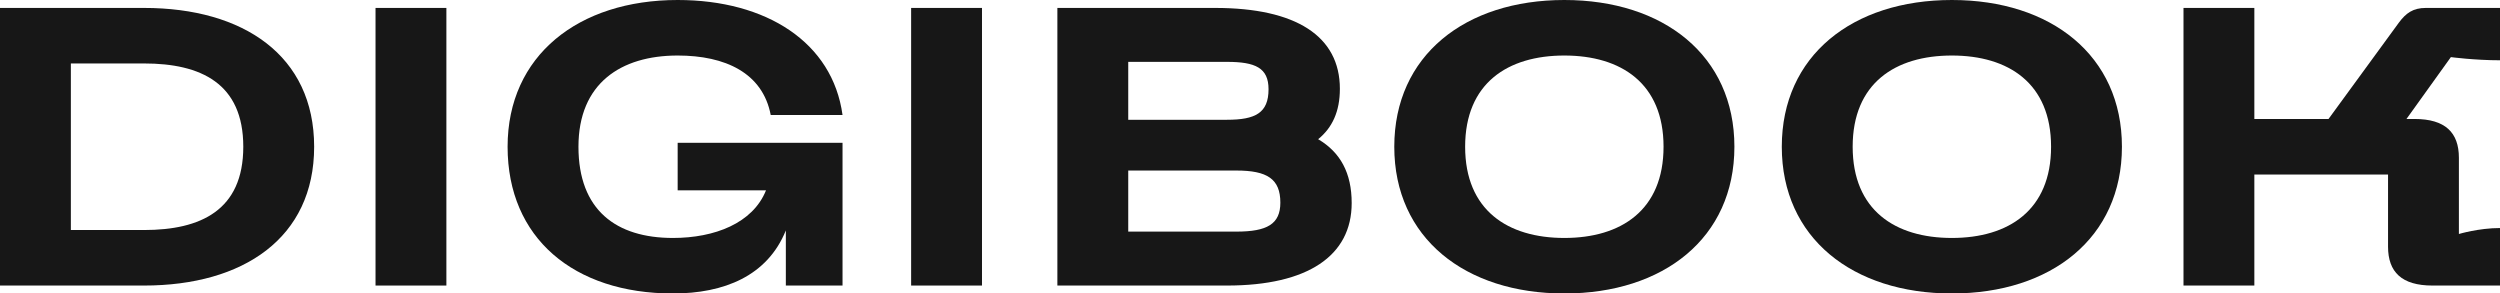 <svg width="1840" height="216" viewBox="0 0 1840 216" fill="none" xmlns="http://www.w3.org/2000/svg">
<path d="M1607.05 210.162V5.838H1659.2V87.568H1713.79L1765.59 16.638C1770.81 9.632 1776.02 5.838 1785.41 5.838H1840V44.368C1821.22 44.368 1803.84 42.032 1803.84 42.032L1771.16 87.568H1777.07C1799.67 87.568 1809.75 97.492 1809.75 116.173V172.216C1809.75 172.216 1824.35 167.838 1840 167.838V210.162H1790.28C1767.68 210.162 1757.6 200.238 1757.6 181.557V128.432H1659.2V210.162H1607.05Z" fill="#171717"/>
<path d="M1436.57 216C1363.56 216 1311.4 175.135 1311.4 108C1311.4 40.865 1363.56 0 1436.57 0C1509.59 0 1561.74 40.865 1561.74 108C1561.74 175.135 1509.59 216 1436.57 216ZM1363.56 108C1363.56 154.703 1394.85 175.135 1436.57 175.135C1478.29 175.135 1509.59 154.703 1509.59 108C1509.59 61.297 1478.29 40.865 1436.57 40.865C1394.85 40.865 1363.56 61.297 1363.56 108Z" fill="#171717"/>
<path d="M1151.36 216C1078.34 216 1026.19 175.135 1026.19 108C1026.19 40.865 1078.34 0 1151.36 0C1224.37 0 1276.52 40.865 1276.52 108C1276.52 175.135 1224.37 216 1151.36 216ZM1078.34 108C1078.34 154.703 1109.63 175.135 1151.36 175.135C1193.08 175.135 1224.37 154.703 1224.37 108C1224.37 61.297 1193.08 40.865 1151.36 40.865C1109.63 40.865 1078.34 61.297 1078.34 108Z" fill="#171717"/>
<path d="M778.228 210.162V5.838H894.357C953.812 5.838 986.147 26.562 986.147 65.384C986.147 82.022 980.584 93.989 970.153 102.454C986.494 112.087 994.839 127.265 994.839 149.449C994.839 188.27 962.504 210.162 903.049 210.162H778.228ZM830.382 170.465H910.003C932.602 170.465 942.338 164.919 942.338 149.157C942.338 131.643 932.602 125.514 910.003 125.514H830.382V170.465ZM830.382 88.151H903.049C923.91 88.151 933.646 83.189 933.646 65.676C933.646 49.914 923.91 45.535 903.049 45.535H830.382V88.151Z" fill="#171717"/>
<path d="M670.594 210.162V5.838H722.747V210.162H670.594Z" fill="#171717"/>
<path d="M495.281 216C422.266 216 373.59 175.135 373.59 108C373.59 40.865 425.743 0 498.758 0C564.124 0 612.801 31.232 620.102 84.649H567.253C561.342 53.708 533.875 40.865 498.758 40.865C457.035 40.865 425.743 61.297 425.743 108C425.743 154.703 453.559 175.135 495.281 175.135C525.878 175.135 554.041 164.335 563.776 140.108H498.758V105.081H620.102V210.162H578.379V169.589C564.819 203.157 532.832 216 495.281 216Z" fill="#171717"/>
<path d="M276.387 210.162V5.838H328.54V210.162H276.387Z" fill="#171717"/>
<path d="M0 210.162V5.838H106.045C179.06 5.838 231.214 40.865 231.214 108C231.214 175.135 179.06 210.162 106.045 210.162H0ZM52.154 169.297H106.045C147.768 169.297 179.06 154.703 179.06 108C179.06 61.297 147.768 46.703 106.045 46.703H52.154V169.297Z" fill="#171717"/>
</svg>

